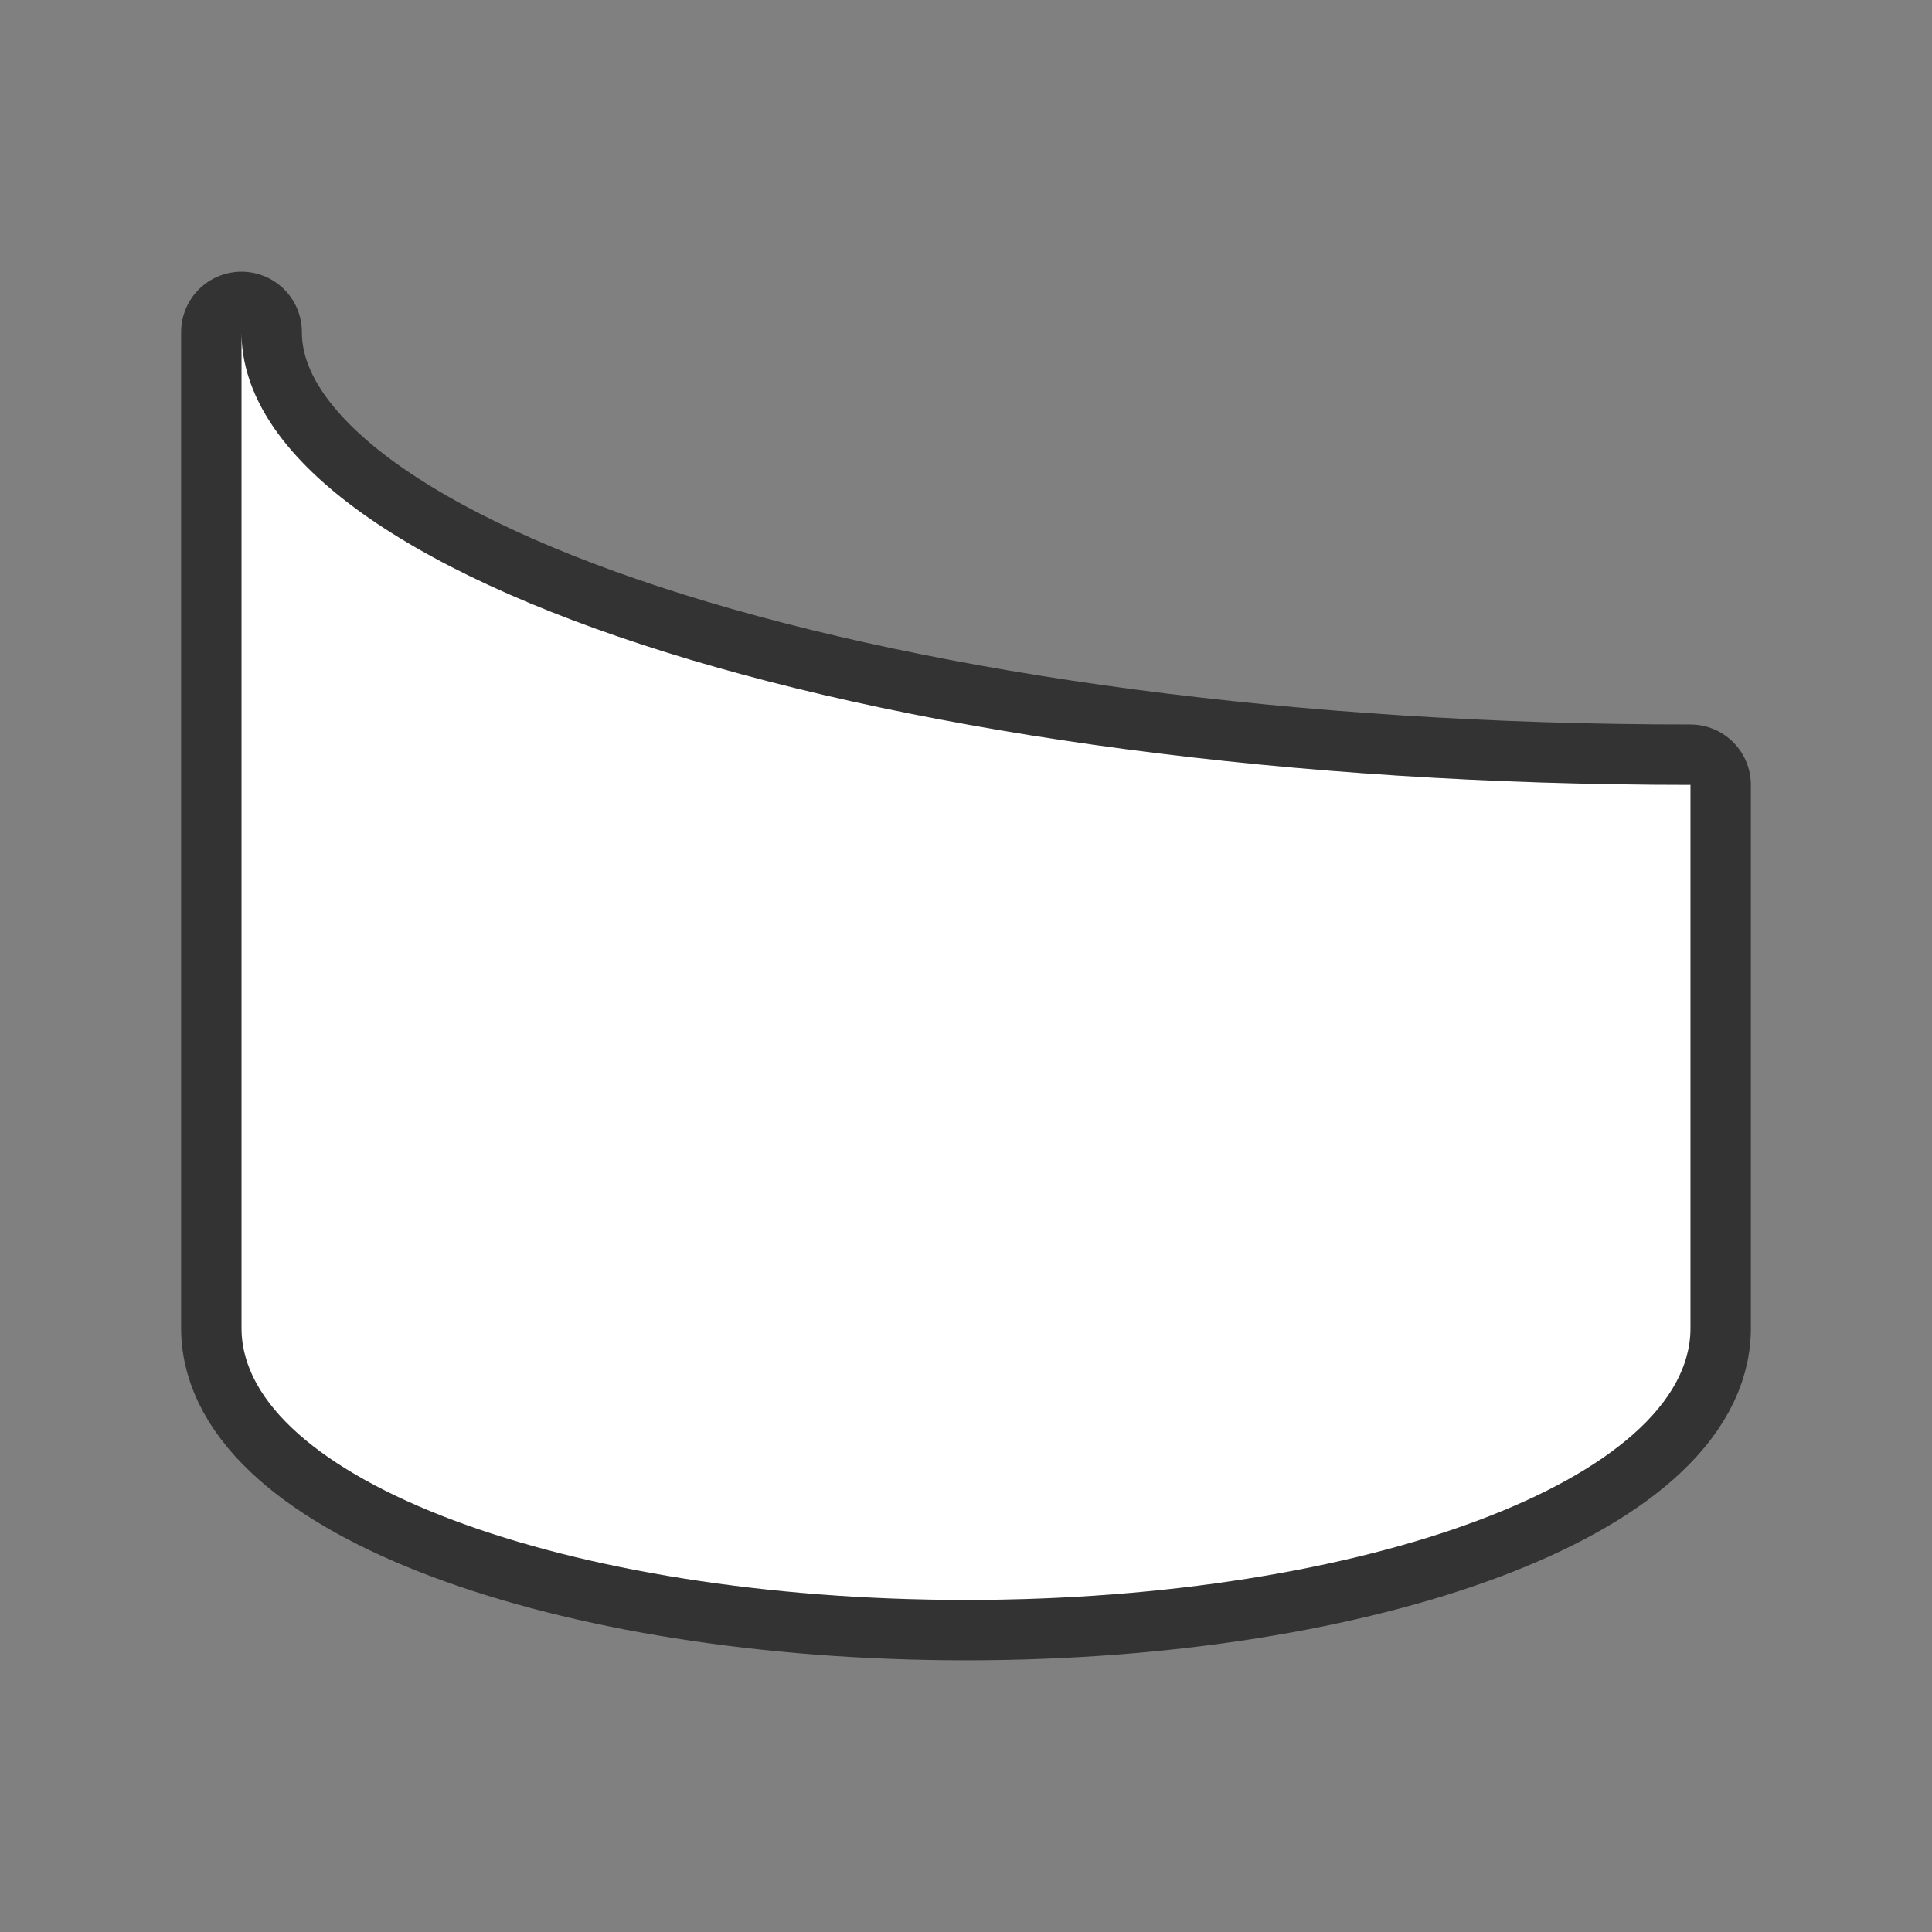 <svg xmlns="http://www.w3.org/2000/svg" viewBox="0 0 32 32"><rect x="0" y="0" width="32" height="32" fill="#808080" stroke="none"/><path d="M4 5.5V22c0 2.485 5.373 4.5 12 4.5s12-2.015 12-4.5v-9C14.745 13 4 9.642 4 5.5z" stroke="#000" opacity=".6" stroke-width="2" stroke-linejoin="round"/><path d="M4 5.5V22c0 2.485 5.373 4.5 12 4.5s12-2.015 12-4.5v-9C14.745 13 4 9.642 4 5.5z" fill="#fff"/></svg>